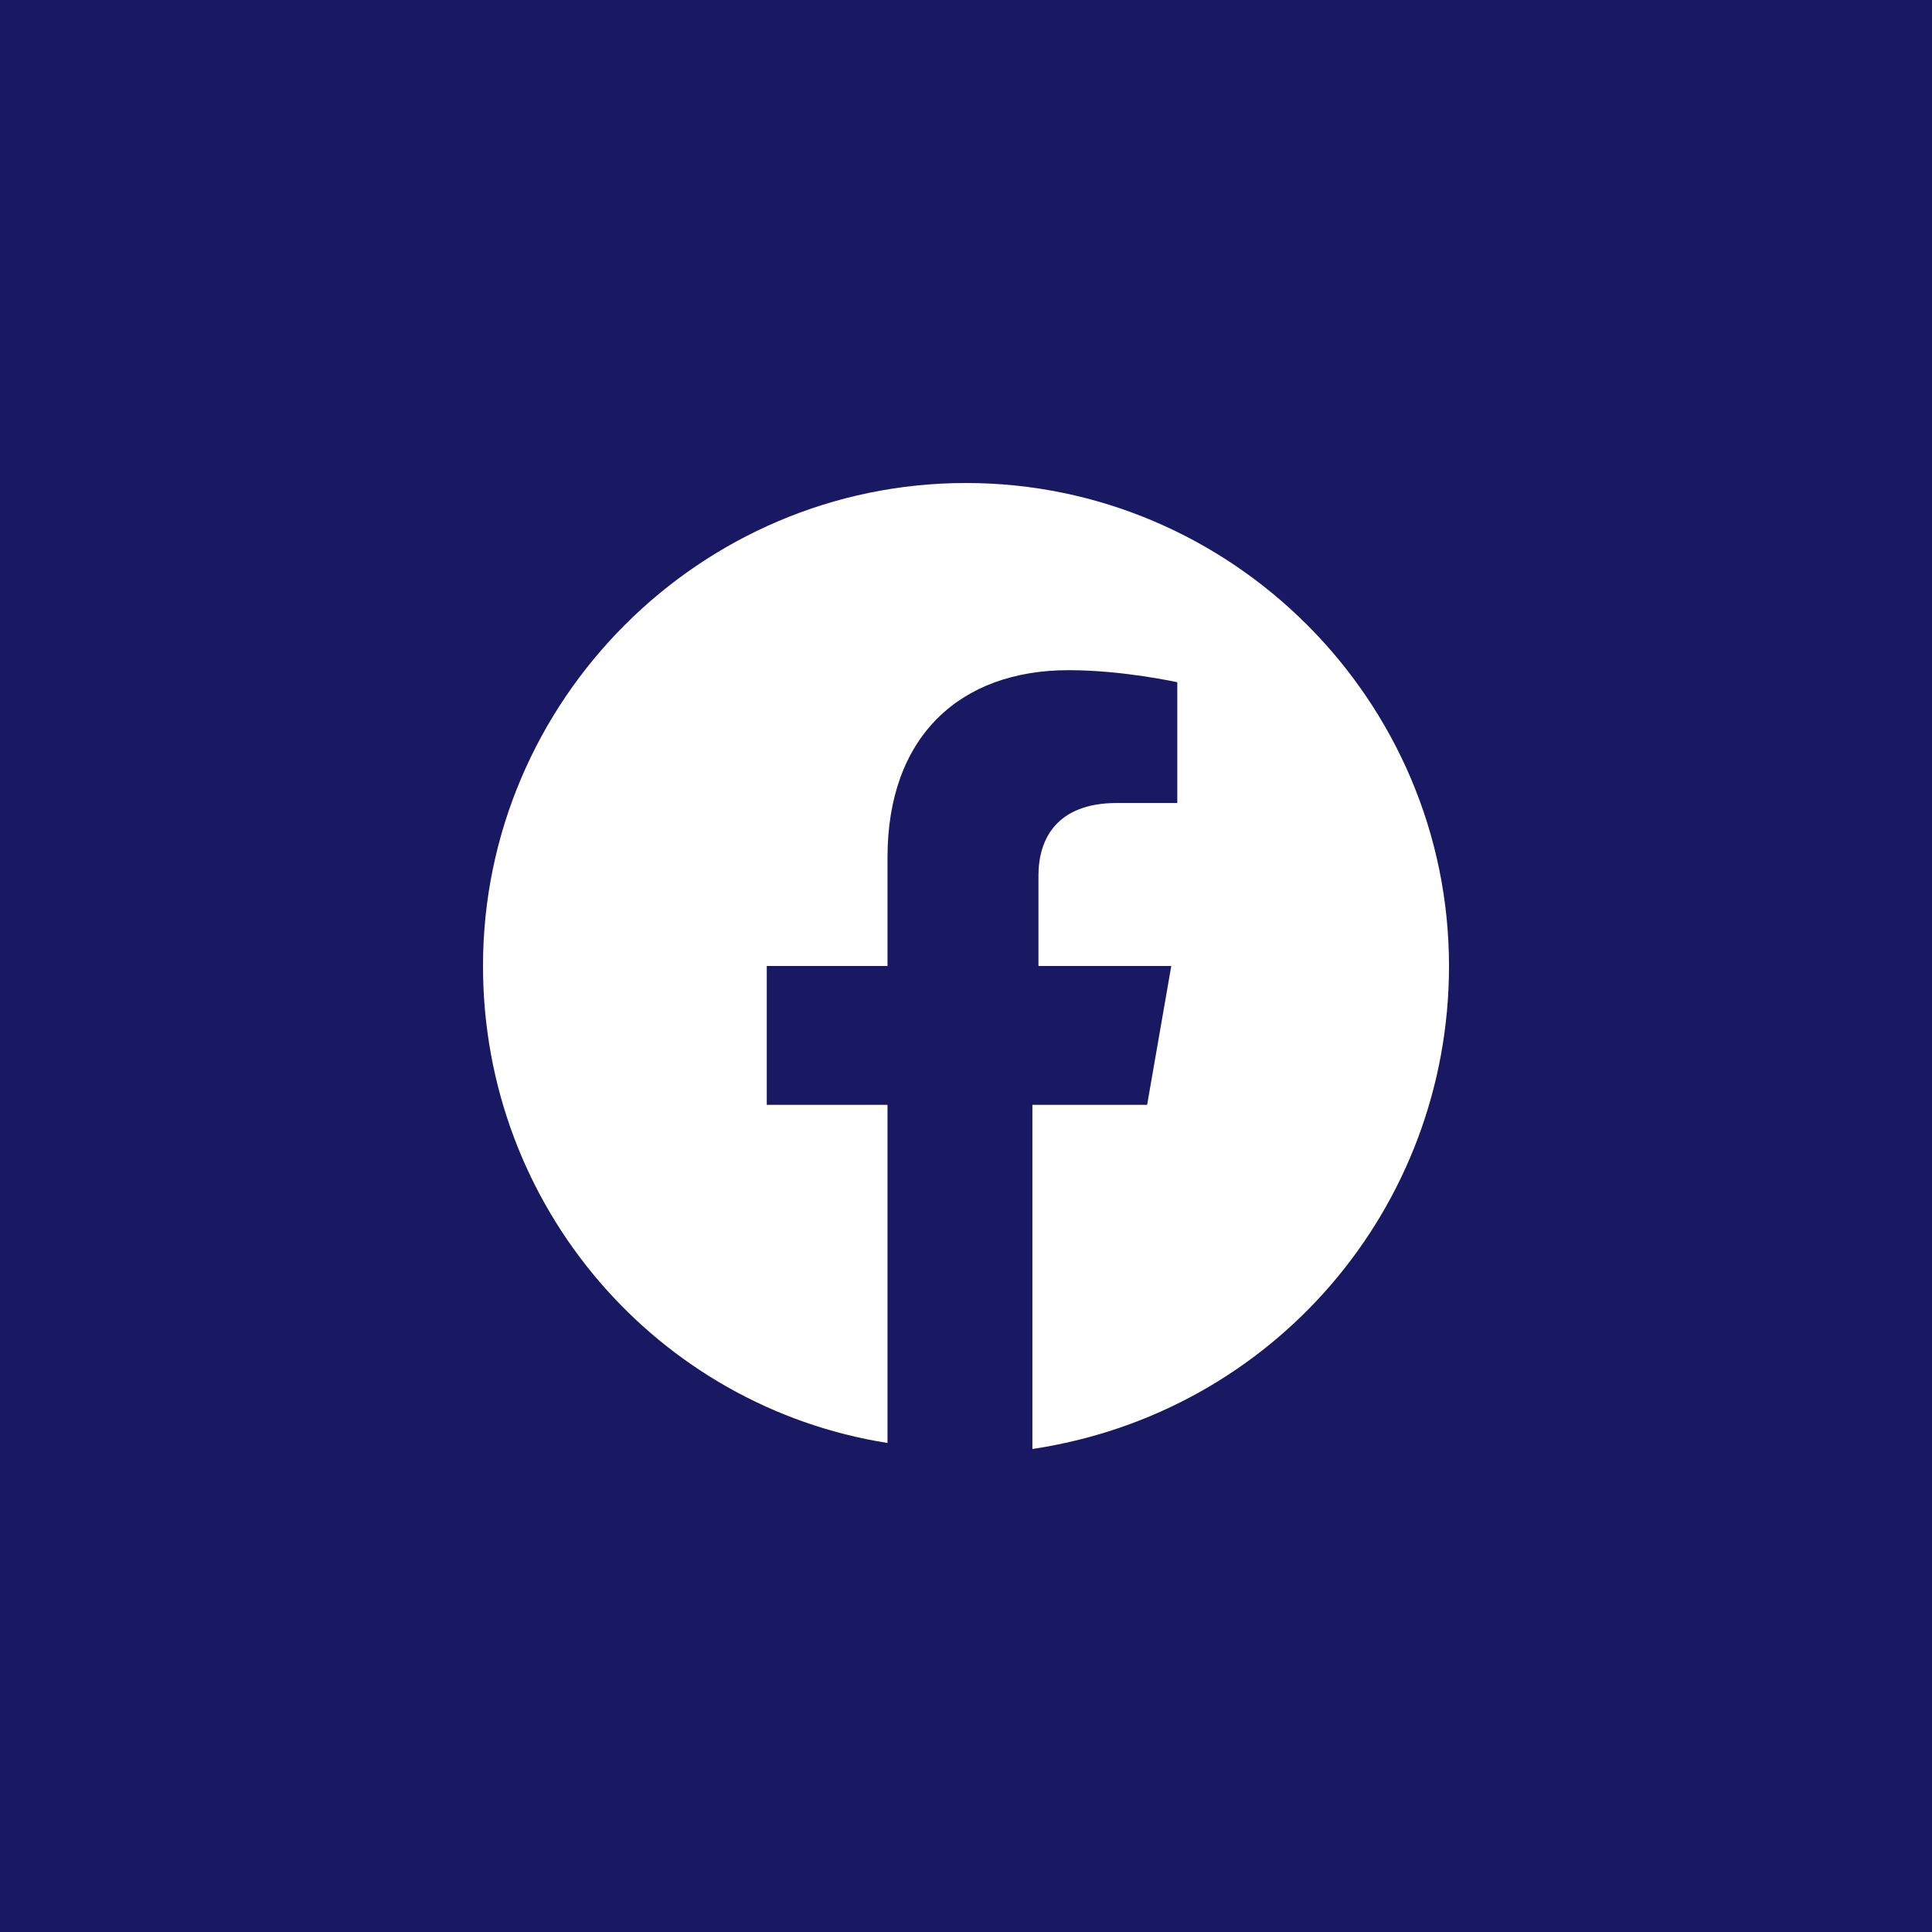 <svg width="65" height="65" viewBox="0 0 65 65" fill="none" xmlns="http://www.w3.org/2000/svg">
<path fill-rule="evenodd" clip-rule="evenodd" d="M0 0H65V65H0V0ZM32.5 16.25C41.438 16.25 48.75 23.562 48.75 32.5C48.75 40.625 42.859 47.531 34.734 48.75V37.172H38.594L39.406 32.5H34.938V29.453C34.938 28.234 35.547 27.016 37.578 27.016H39.609V22.953C39.609 22.953 37.781 22.547 35.953 22.547C32.297 22.547 29.859 24.781 29.859 28.844V32.5H25.797V37.172H29.859V48.547C22.141 47.328 16.25 40.625 16.25 32.5C16.25 23.562 23.562 16.25 32.5 16.25Z" fill="#191963"/>
</svg>
